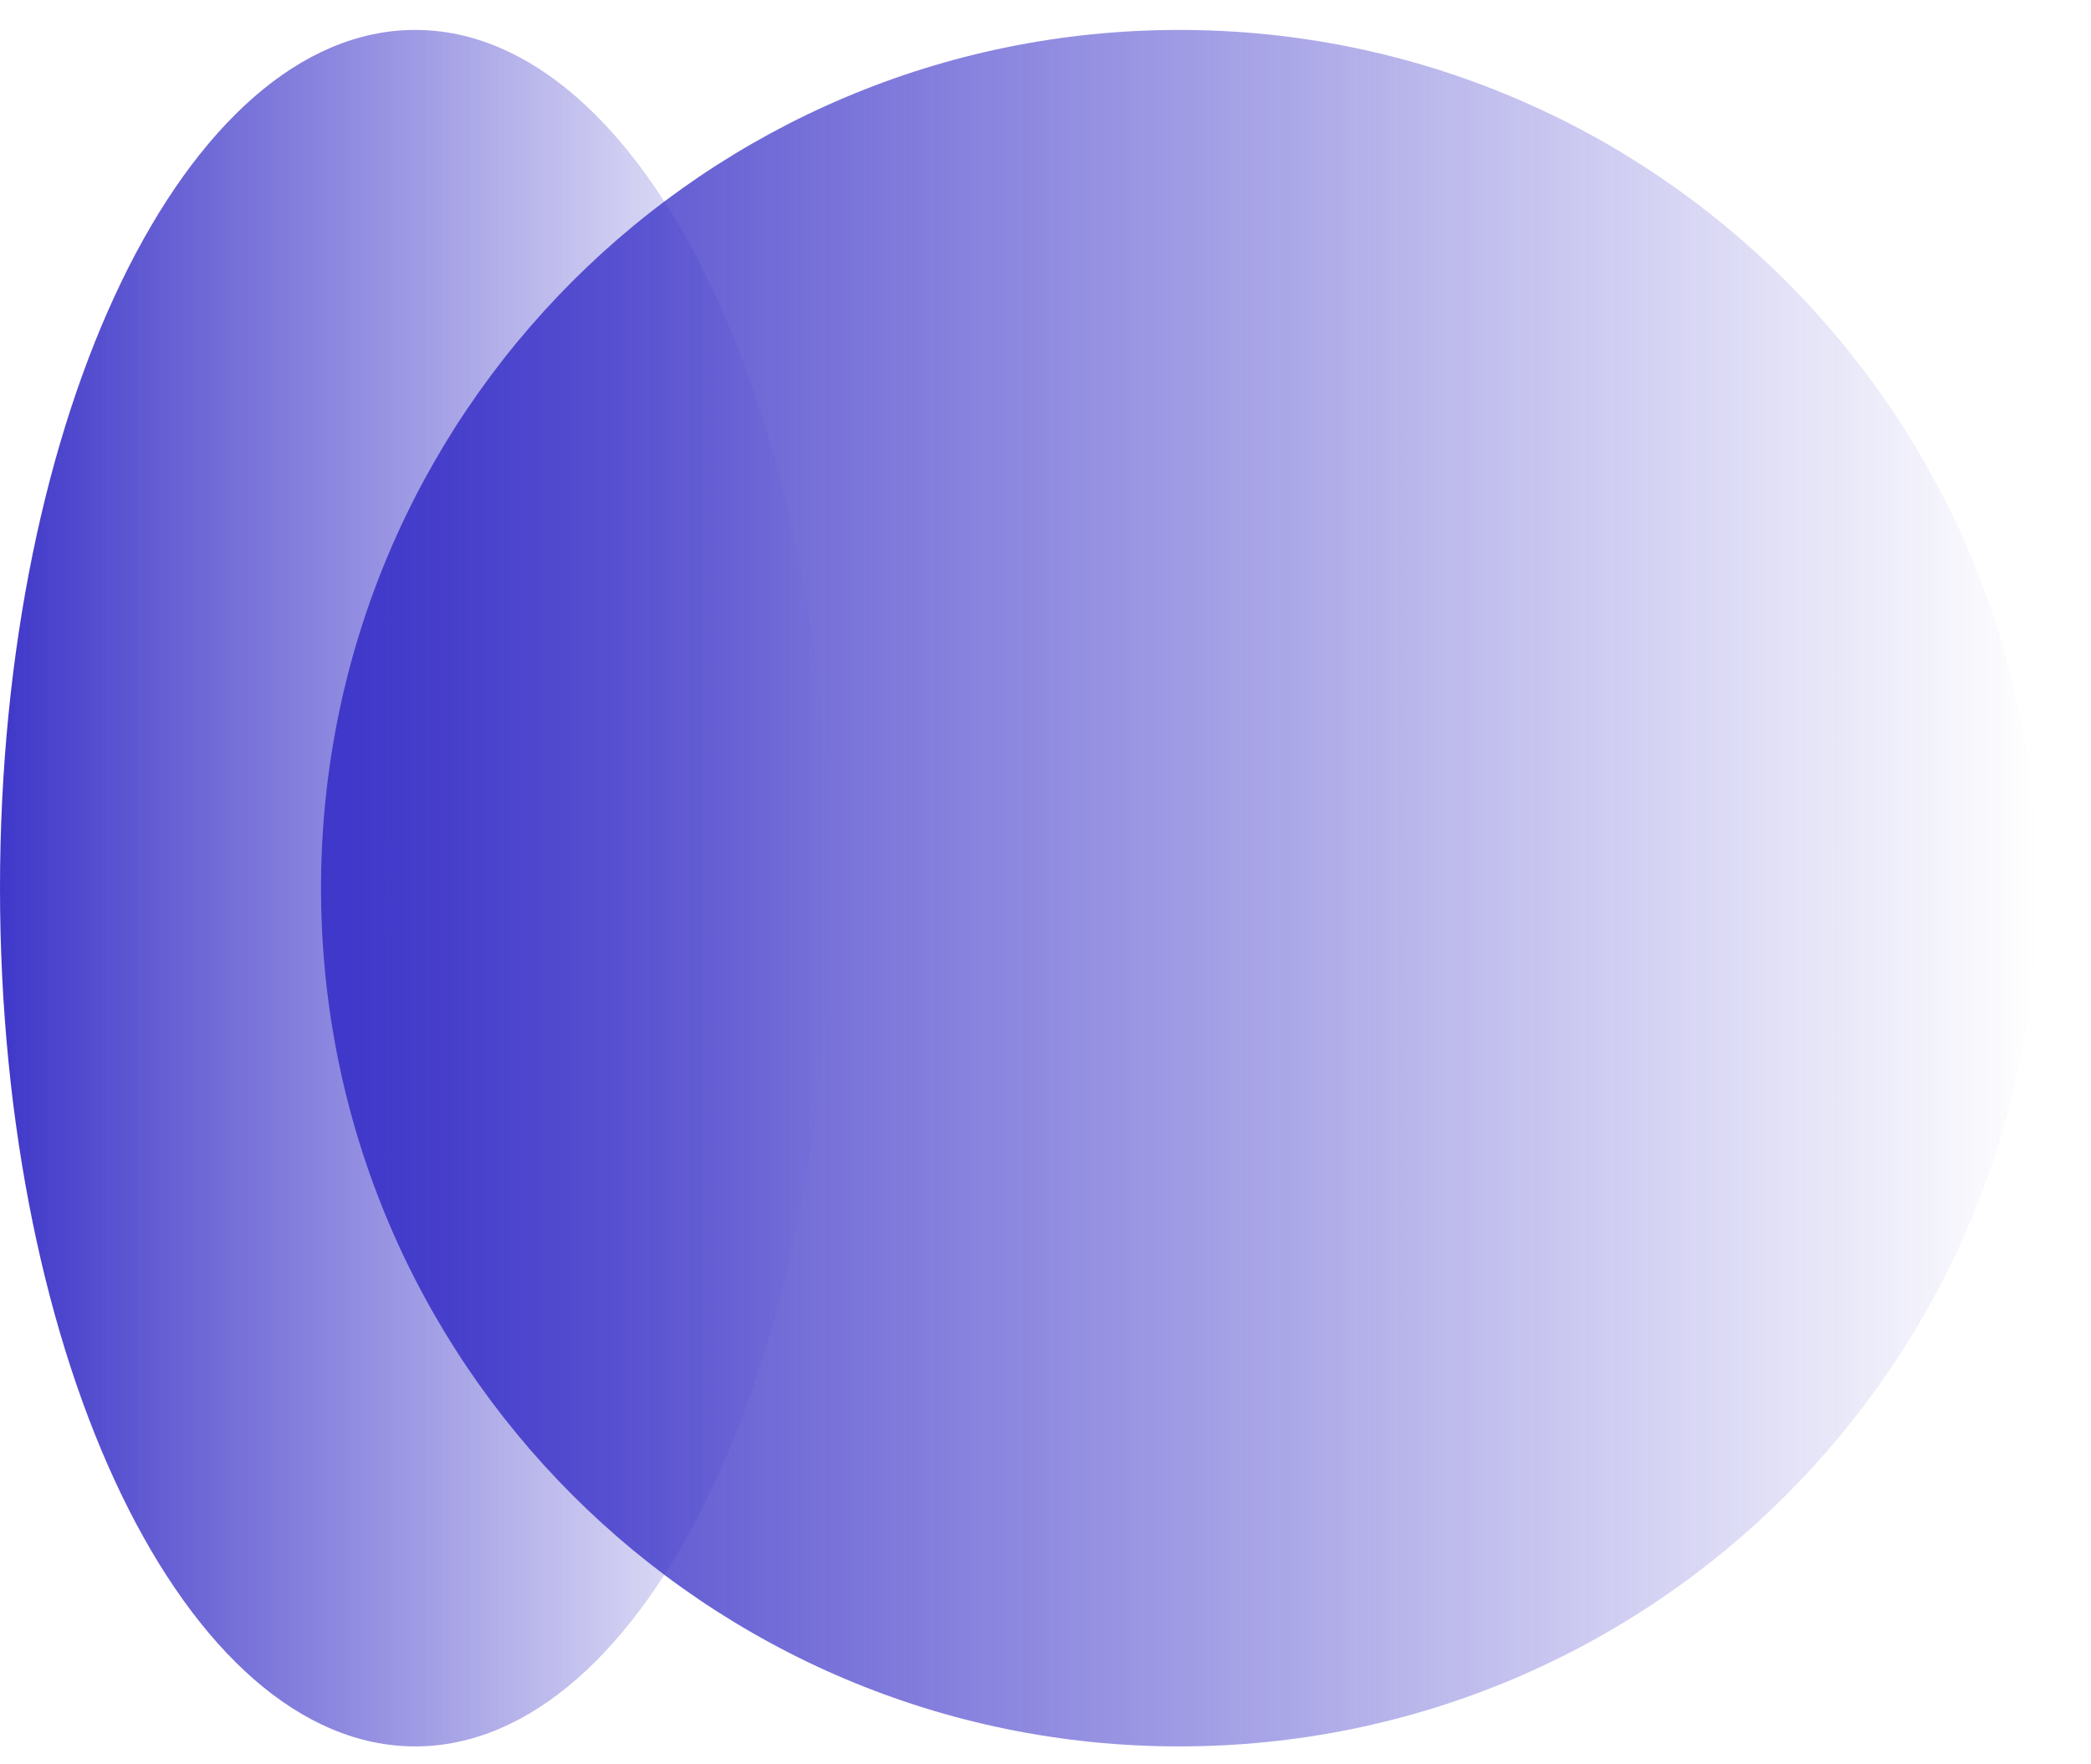 <svg height="27" viewBox="0 0 32 27" fill="none" xmlns="http://www.w3.org/2000/svg">
<path d="M6.354 26.726C9.864 26.726 12.709 20.846 12.709 13.592C12.709 6.338 9.864 0.458 6.354 0.458C2.845 0.458 0 6.338 0 13.592C0 20.846 2.845 26.726 6.354 26.726Z" fill="url(#paint0_linear_3878_12300)"/>
<path d="M18.047 26.726C25.301 26.726 31.181 20.846 31.181 13.592C31.181 6.338 25.301 0.458 18.047 0.458C10.794 0.458 4.913 6.338 4.913 13.592C4.913 20.846 10.794 26.726 18.047 26.726Z" fill="url(#paint1_linear_3878_12300)"/>
<defs>
<linearGradient id="paint0_linear_3878_12300" x1="-0.001" y1="13.592" x2="12.709" y2="13.592" gradientUnits="userSpaceOnUse">
<stop stop-color="#3F37C9"/>
<stop offset="1" stop-color="#3F37C9" stop-opacity="0"/>
</linearGradient>
<linearGradient id="paint1_linear_3878_12300" x1="4.913" y1="13.592" x2="31.181" y2="13.592" gradientUnits="userSpaceOnUse">
<stop stop-color="#3F37C9"/>
<stop offset="1" stop-color="#3F37C9" stop-opacity="0"/>
</linearGradient>
</defs>
</svg>
